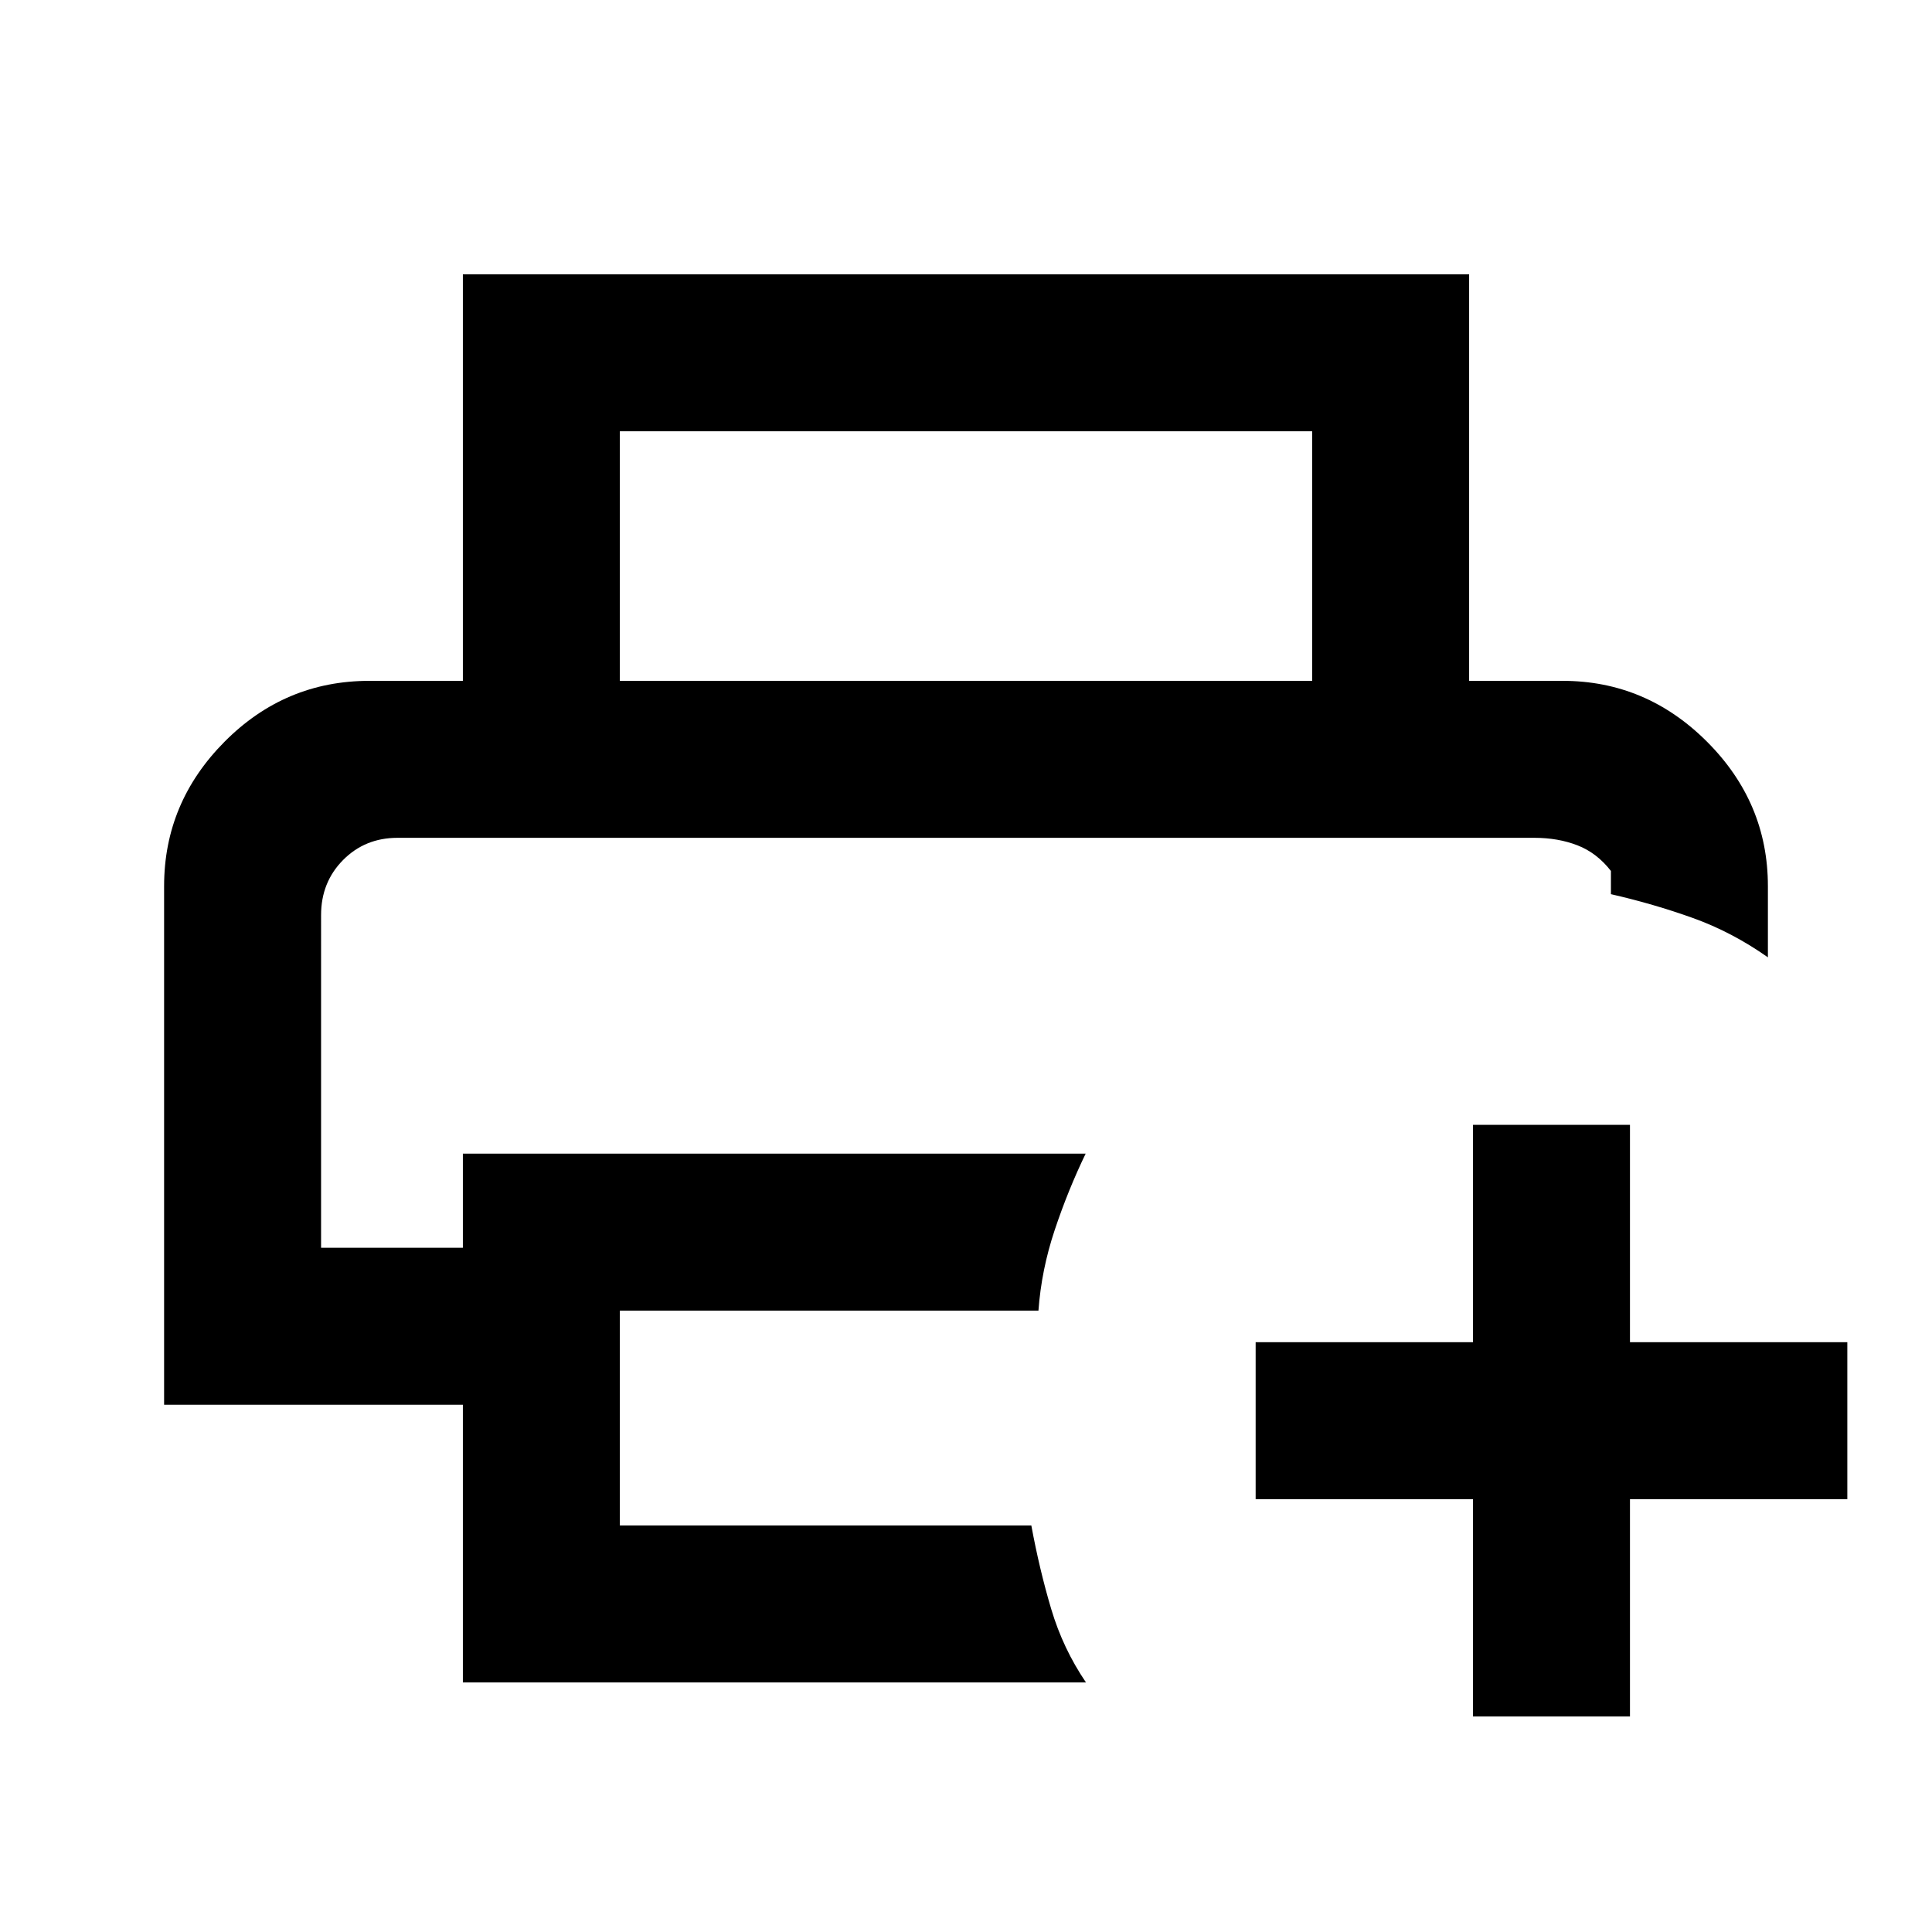 <svg xmlns="http://www.w3.org/2000/svg" height="20" viewBox="0 96 960 960" width="20"><path d="M731.924 948.922v-108h-108v-77.998h108v-108h77.998v108h108v77.998h-108v108h-77.998ZM159.539 512.307h640.922-640.922Zm70.462 419.692v-138H81.541V536.307q0-41.499 30.038-71.749 30.038-30.249 71.96-30.249h592.922q41.499 0 71.749 30.249 30.249 30.25 30.249 71.749v35.385q-17.769-12.538-37.268-19.538-19.5-7-40.73-11.846v-11.539q-7-9-16.638-12.731-9.637-3.731-21.362-3.731H197.539q-16.15 0-27.075 11.04t-10.925 27.36V716h70.462v-46.769h309.46q-8.768 18.154-15.384 37.961-6.615 19.808-8.076 40.038H308V854h204.462q4.077 22.067 9.922 41.648 5.846 19.582 17.231 36.351H230.001ZM652 434.309v-124H308v124h-77.999V232.31h499.998v201.999H652Z"/></svg>